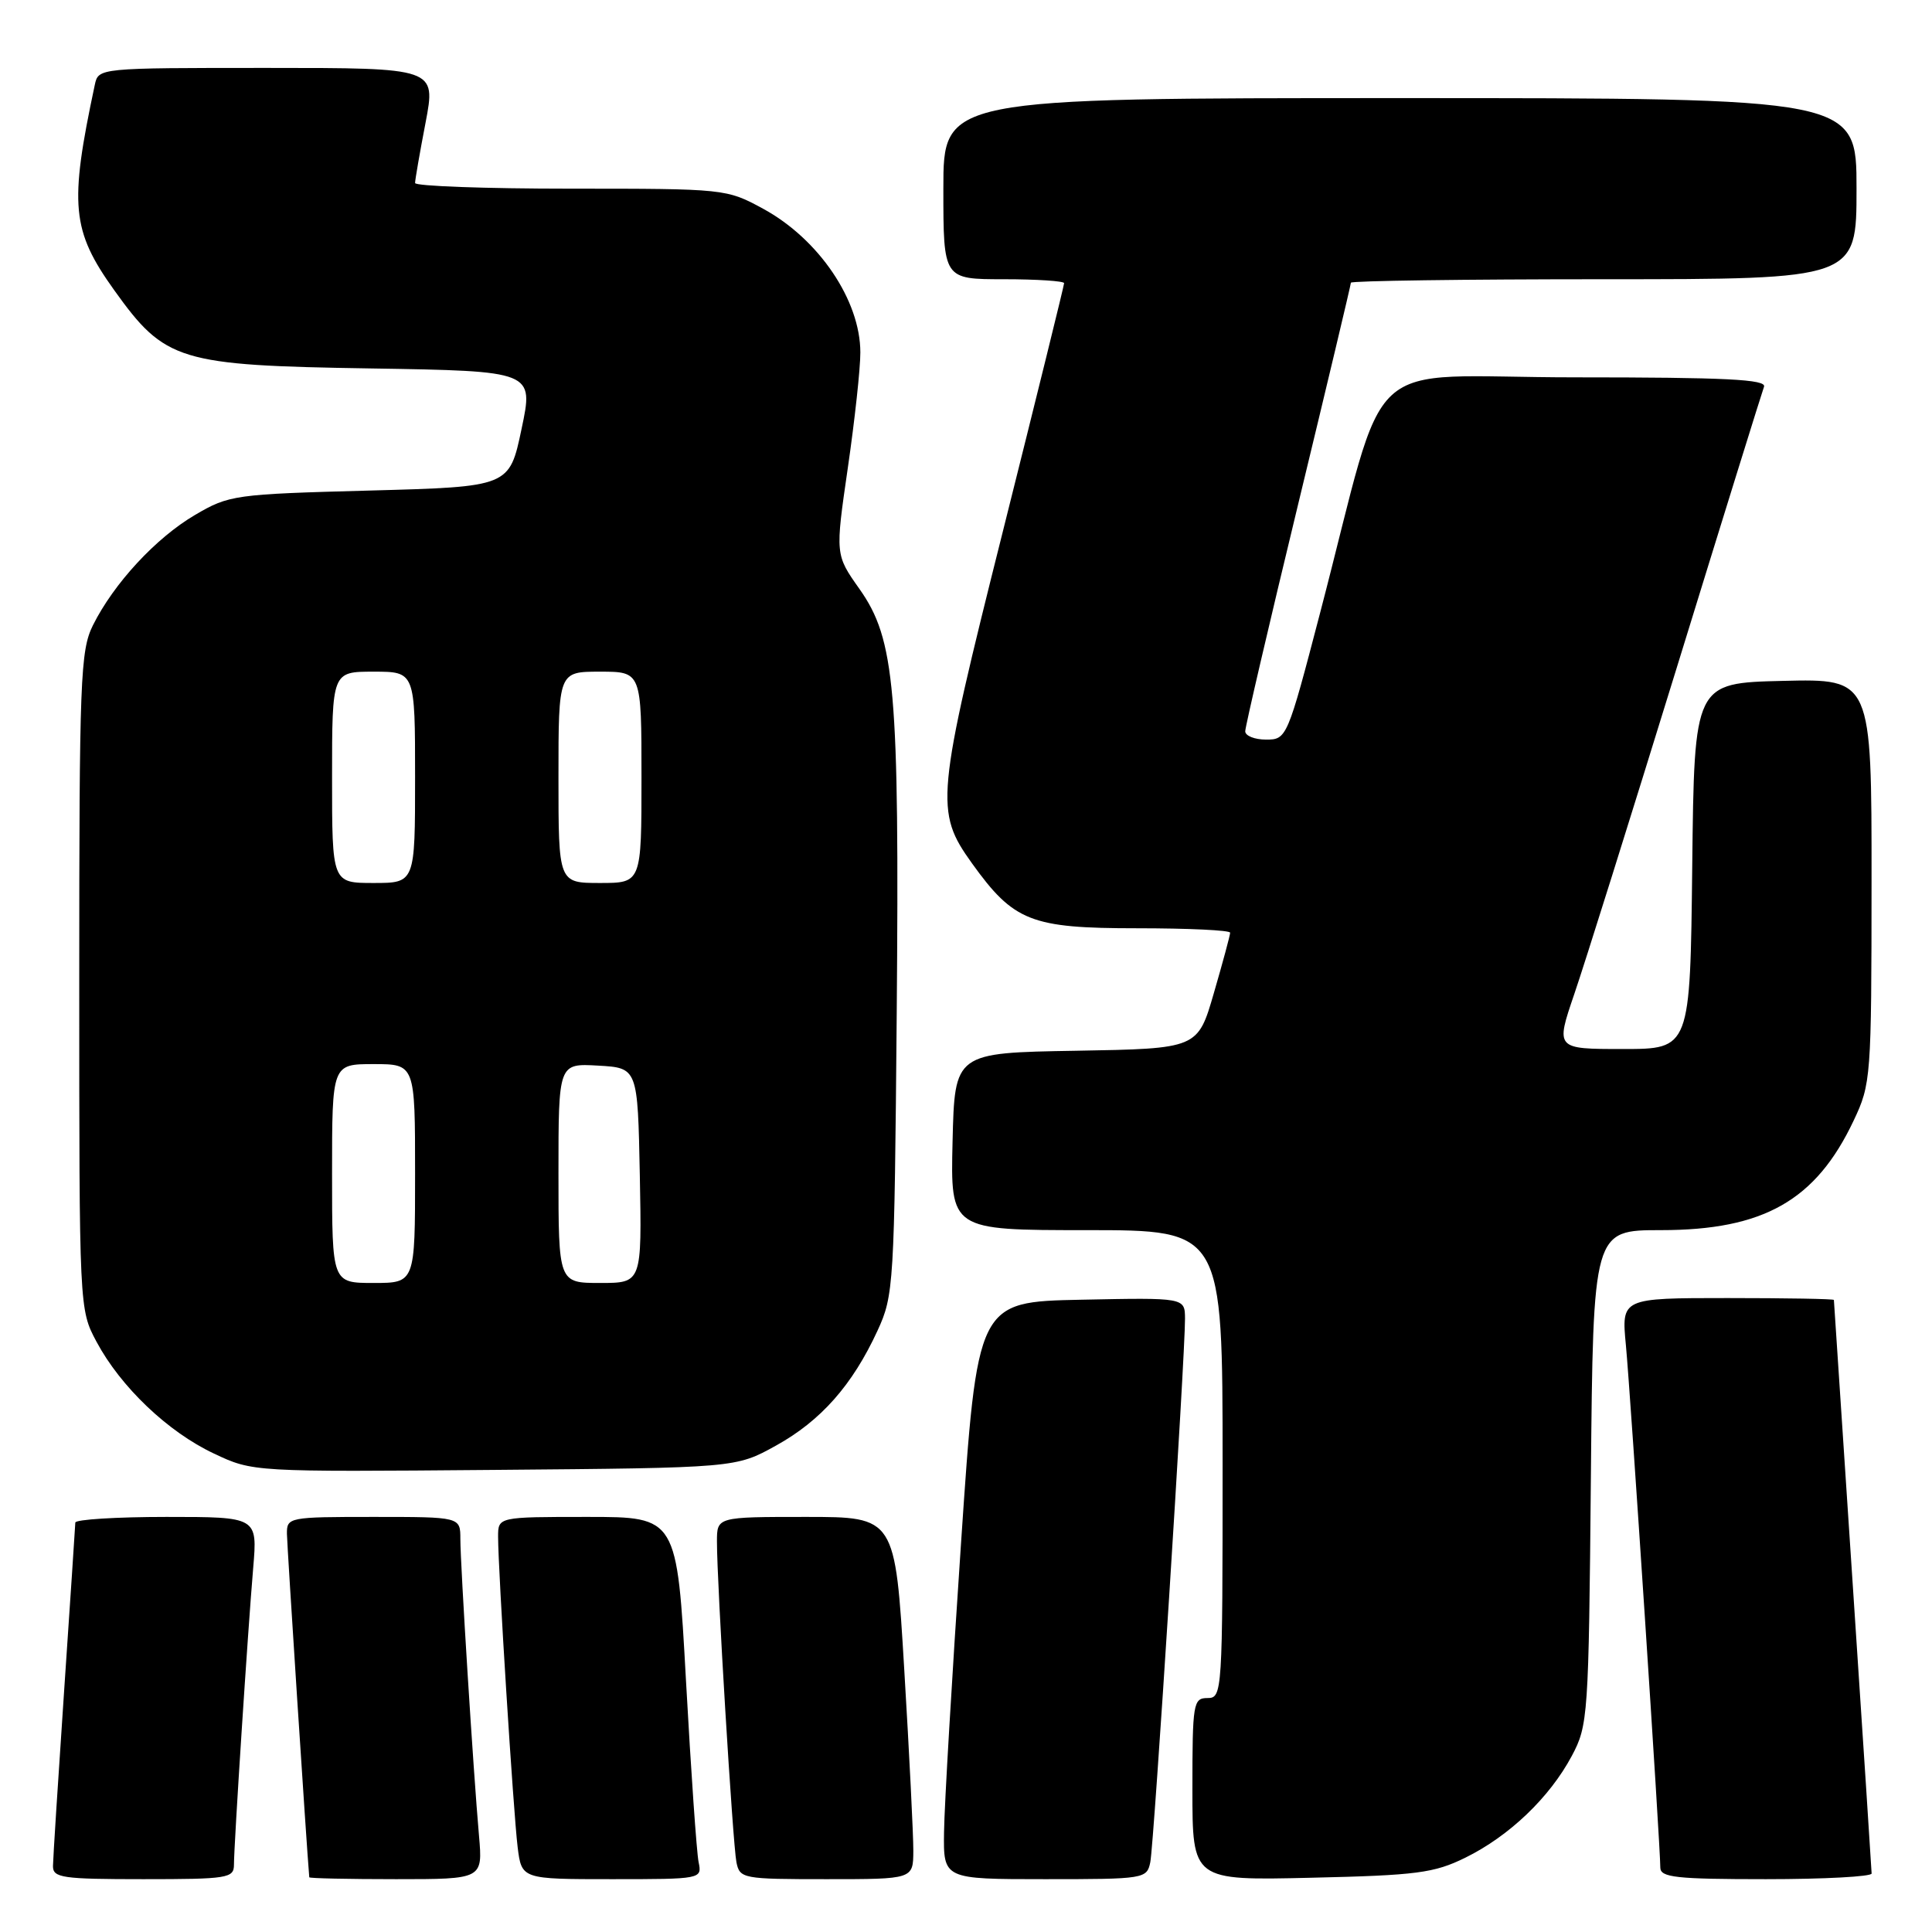 <?xml version="1.0" encoding="UTF-8" standalone="no"?>
<!DOCTYPE svg PUBLIC "-//W3C//DTD SVG 1.1//EN" "http://www.w3.org/Graphics/SVG/1.1/DTD/svg11.dtd" >
<svg xmlns="http://www.w3.org/2000/svg" xmlns:xlink="http://www.w3.org/1999/xlink" version="1.1" viewBox="0 0 256 256">
 <g >
 <path fill="currentColor"
d=" M 31.00 247.08 C 31.00 244.46 32.84 216.09 33.55 207.75 C 34.12 201.00 34.12 201.00 22.06 201.00 C 15.43 201.00 9.99 201.34 9.98 201.75 C 9.97 202.16 9.30 212.18 8.50 224.00 C 7.70 235.82 7.03 246.29 7.02 247.25 C 7.00 248.82 8.23 249.00 19.00 249.00 C 30.17 249.00 31.00 248.87 31.00 247.08 Z  M 63.47 243.25 C 62.72 234.77 61.00 207.30 61.00 203.92 C 61.00 201.00 61.00 201.00 49.50 201.00 C 38.23 201.00 38.00 201.05 38.02 203.25 C 38.04 204.82 40.61 244.48 40.98 248.75 C 40.99 248.89 46.17 249.00 52.48 249.00 C 63.97 249.00 63.97 249.00 63.47 243.25 Z  M 92.57 246.75 C 92.31 245.51 91.56 234.71 90.90 222.75 C 89.70 201.00 89.70 201.00 77.85 201.00 C 66.00 201.00 66.00 201.00 66.00 203.62 C 66.00 208.02 68.03 240.22 68.59 244.75 C 69.12 249.00 69.12 249.00 81.08 249.00 C 92.95 249.00 93.03 248.98 92.57 246.75 Z  M 121.02 245.25 C 121.03 243.19 120.49 232.39 119.82 221.25 C 118.61 201.00 118.61 201.00 106.80 201.00 C 95.00 201.00 95.00 201.00 95.00 204.25 C 94.99 209.71 97.10 244.35 97.58 246.75 C 98.02 248.93 98.41 249.00 109.52 249.00 C 121.00 249.00 121.00 249.00 121.02 245.25 Z  M 152.42 246.75 C 152.91 244.38 157.05 179.49 157.02 174.72 C 157.00 171.94 157.00 171.94 143.25 172.22 C 129.50 172.50 129.50 172.50 127.34 204.50 C 126.15 222.10 125.13 239.31 125.09 242.75 C 125.00 249.00 125.00 249.00 138.48 249.00 C 151.66 249.00 151.97 248.95 152.42 246.75 Z  M 194.17 246.15 C 199.97 243.30 205.32 238.19 208.26 232.69 C 210.43 228.63 210.51 227.47 210.80 195.75 C 211.10 163.00 211.10 163.00 220.08 163.00 C 233.69 163.00 240.61 159.07 245.61 148.50 C 247.92 143.63 247.98 142.80 247.99 116.72 C 248.00 89.94 248.00 89.94 236.25 90.22 C 224.50 90.50 224.50 90.50 224.23 114.75 C 223.96 139.00 223.96 139.00 215.04 139.00 C 206.12 139.00 206.12 139.00 208.59 131.75 C 209.96 127.76 216.06 108.30 222.17 88.50 C 228.27 68.70 233.48 51.94 233.74 51.25 C 234.11 50.27 228.70 50.00 208.72 50.00 C 179.72 50.00 184.16 45.89 174.91 81.25 C 170.58 97.82 170.50 98.00 167.76 98.00 C 166.24 98.00 165.00 97.50 165.00 96.90 C 165.00 96.29 168.15 82.77 172.00 66.86 C 175.85 50.94 179.00 37.72 179.00 37.46 C 179.00 37.21 194.07 37.00 212.50 37.00 C 246.00 37.00 246.00 37.00 246.00 25.00 C 246.00 13.00 246.00 13.00 185.50 13.00 C 125.00 13.00 125.00 13.00 125.00 25.00 C 125.00 37.00 125.00 37.00 133.00 37.00 C 137.40 37.00 141.00 37.24 141.00 37.52 C 141.00 37.81 137.36 52.55 132.92 70.27 C 124.01 105.77 123.85 107.50 128.79 114.39 C 134.33 122.10 136.60 123.00 150.65 123.00 C 157.44 123.00 163.00 123.26 163.00 123.59 C 163.00 123.91 162.03 127.50 160.85 131.56 C 158.71 138.95 158.71 138.95 142.60 139.23 C 126.50 139.50 126.50 139.50 126.22 151.25 C 125.94 163.00 125.94 163.00 143.97 163.00 C 162.00 163.00 162.00 163.00 162.00 194.00 C 162.00 224.33 161.96 225.00 160.00 225.00 C 158.11 225.00 158.00 225.67 158.00 237.09 C 158.00 249.18 158.00 249.18 173.75 248.81 C 187.72 248.49 190.03 248.19 194.17 246.15 Z  M 248.00 248.25 C 247.99 247.84 246.87 230.62 245.50 210.00 C 244.13 189.38 243.01 172.39 243.00 172.25 C 243.00 172.11 236.66 172.00 228.92 172.00 C 214.84 172.00 214.84 172.00 215.44 178.25 C 216.04 184.55 220.00 244.61 220.00 247.46 C 220.00 248.77 222.08 249.00 234.00 249.00 C 241.70 249.00 248.00 248.66 248.00 248.25 Z  M 102.82 191.55 C 108.77 188.26 112.95 183.53 116.27 176.33 C 118.43 171.65 118.51 170.32 118.82 134.34 C 119.18 91.31 118.60 84.72 113.89 78.05 C 110.67 73.50 110.67 73.50 112.34 62.00 C 113.26 55.67 114.01 48.79 114.00 46.70 C 114.00 39.80 108.50 31.68 101.12 27.66 C 96.27 25.02 96.05 25.00 75.61 25.00 C 64.28 25.00 55.00 24.66 55.00 24.25 C 55.00 23.84 55.62 20.24 56.39 16.25 C 57.77 9.00 57.77 9.00 35.40 9.00 C 13.04 9.00 13.04 9.00 12.56 11.25 C 9.16 27.19 9.48 30.55 15.14 38.46 C 21.88 47.87 23.69 48.42 49.11 48.82 C 70.73 49.17 70.73 49.17 69.11 56.83 C 67.50 64.50 67.50 64.50 49.00 65.00 C 31.06 65.48 30.36 65.58 25.83 68.24 C 20.64 71.29 15.07 77.32 12.31 82.86 C 10.65 86.21 10.50 89.99 10.50 130.00 C 10.50 173.43 10.50 173.51 12.79 177.79 C 15.99 183.77 22.24 189.73 28.34 192.60 C 33.50 195.04 33.50 195.04 65.50 194.77 C 97.50 194.50 97.50 194.50 102.82 191.55 Z  M 44.00 155.50 C 44.00 141.00 44.00 141.00 49.50 141.00 C 55.00 141.00 55.00 141.00 55.00 155.50 C 55.00 170.00 55.00 170.00 49.50 170.00 C 44.00 170.00 44.00 170.00 44.00 155.50 Z  M 74.00 155.45 C 74.00 140.90 74.00 140.90 79.25 141.20 C 84.50 141.50 84.50 141.50 84.78 155.75 C 85.05 170.00 85.05 170.00 79.53 170.00 C 74.00 170.00 74.00 170.00 74.00 155.45 Z  M 44.00 103.00 C 44.00 89.00 44.00 89.00 49.50 89.00 C 55.00 89.00 55.00 89.00 55.00 103.00 C 55.00 117.00 55.00 117.00 49.50 117.00 C 44.00 117.00 44.00 117.00 44.00 103.00 Z  M 74.00 103.00 C 74.00 89.00 74.00 89.00 79.50 89.00 C 85.00 89.00 85.00 89.00 85.00 103.00 C 85.00 117.00 85.00 117.00 79.50 117.00 C 74.00 117.00 74.00 117.00 74.00 103.00 Z "/>
</g>
</svg>